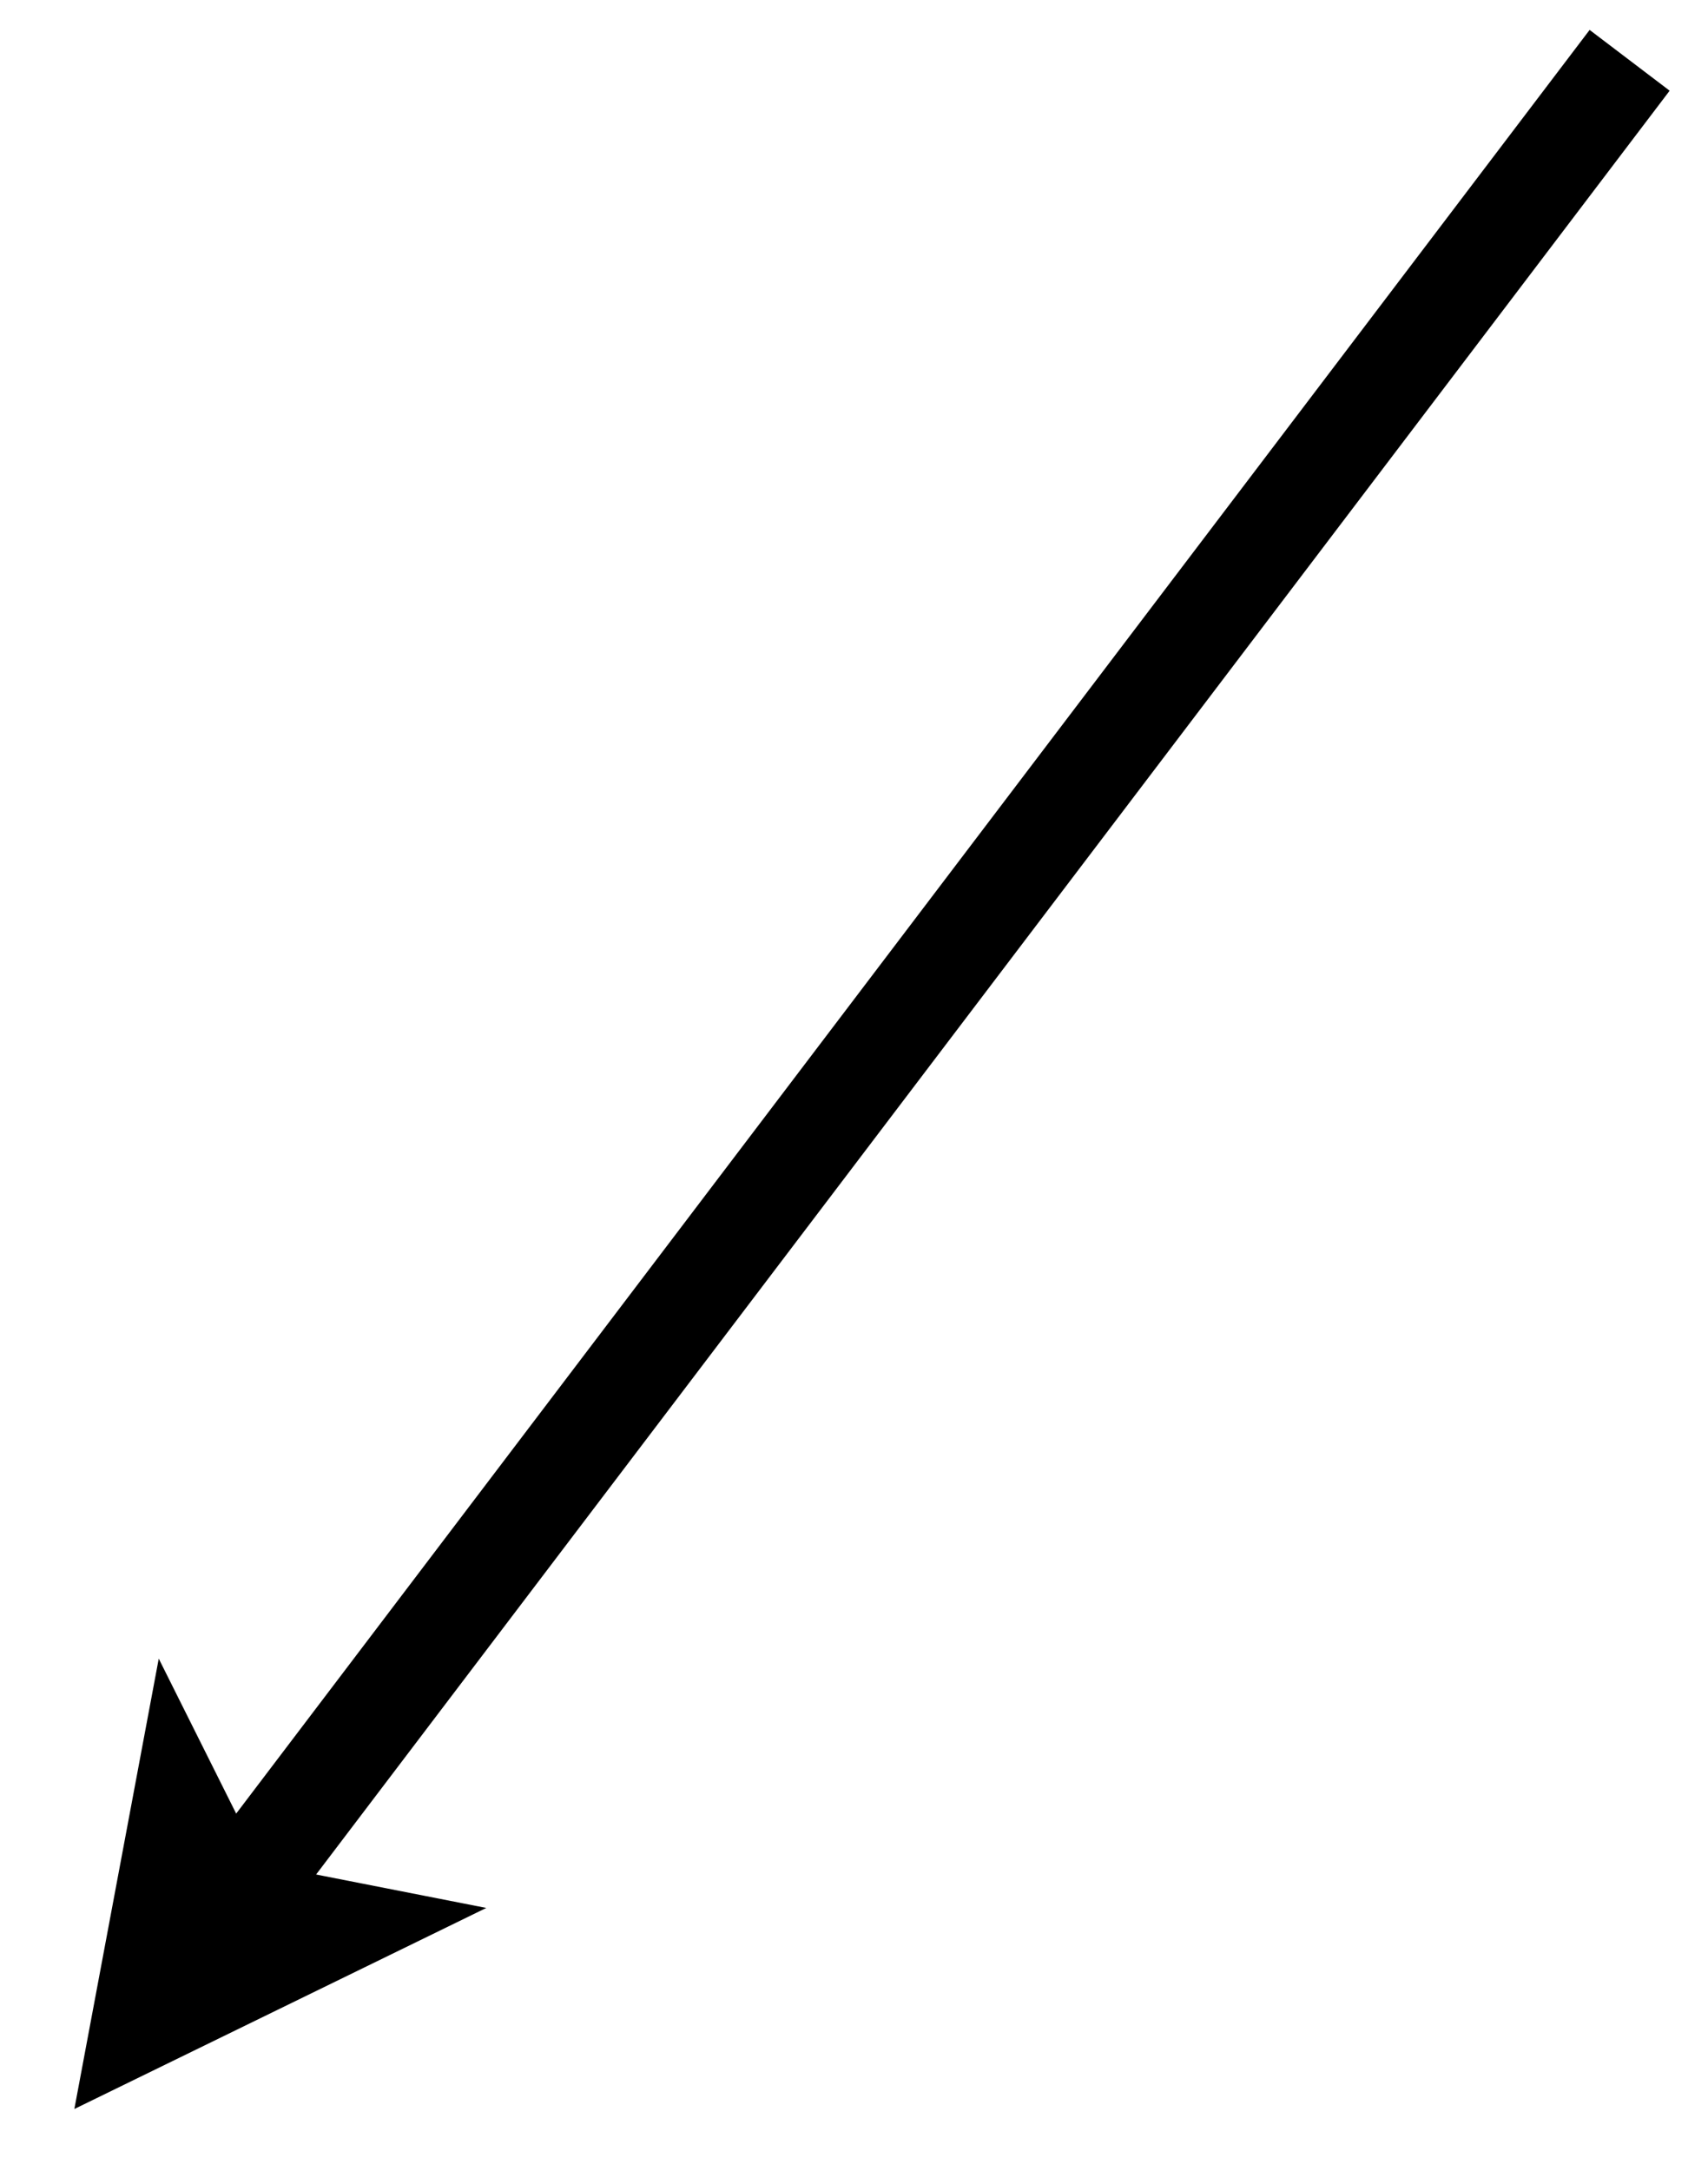<?xml version="1.0" encoding="UTF-8" standalone="no"?><svg xmlns="http://www.w3.org/2000/svg" xmlns:xlink="http://www.w3.org/1999/xlink" clip-rule="evenodd" stroke-miterlimit="10" viewBox="0 0 85 108"><desc>SVG generated by Keynote</desc><defs></defs><g transform="matrix(1.00, 0.00, -0.00, -1.00, 0.0, 108.0)"><path d="M 7.7 91.7 L 9.3 89.7 L 77.4 0.0 " fill="none" stroke="#000000" stroke-width="5.00" transform="matrix(1.00, 0.00, 0.00, -1.00, 3.7, 105.0)"></path><path d="M 7.9 25.5 L 3.7 3.1 L 24.2 13.1 L 13.0 15.3 Z M 7.9 25.5 " fill="#000000"></path></g></svg>